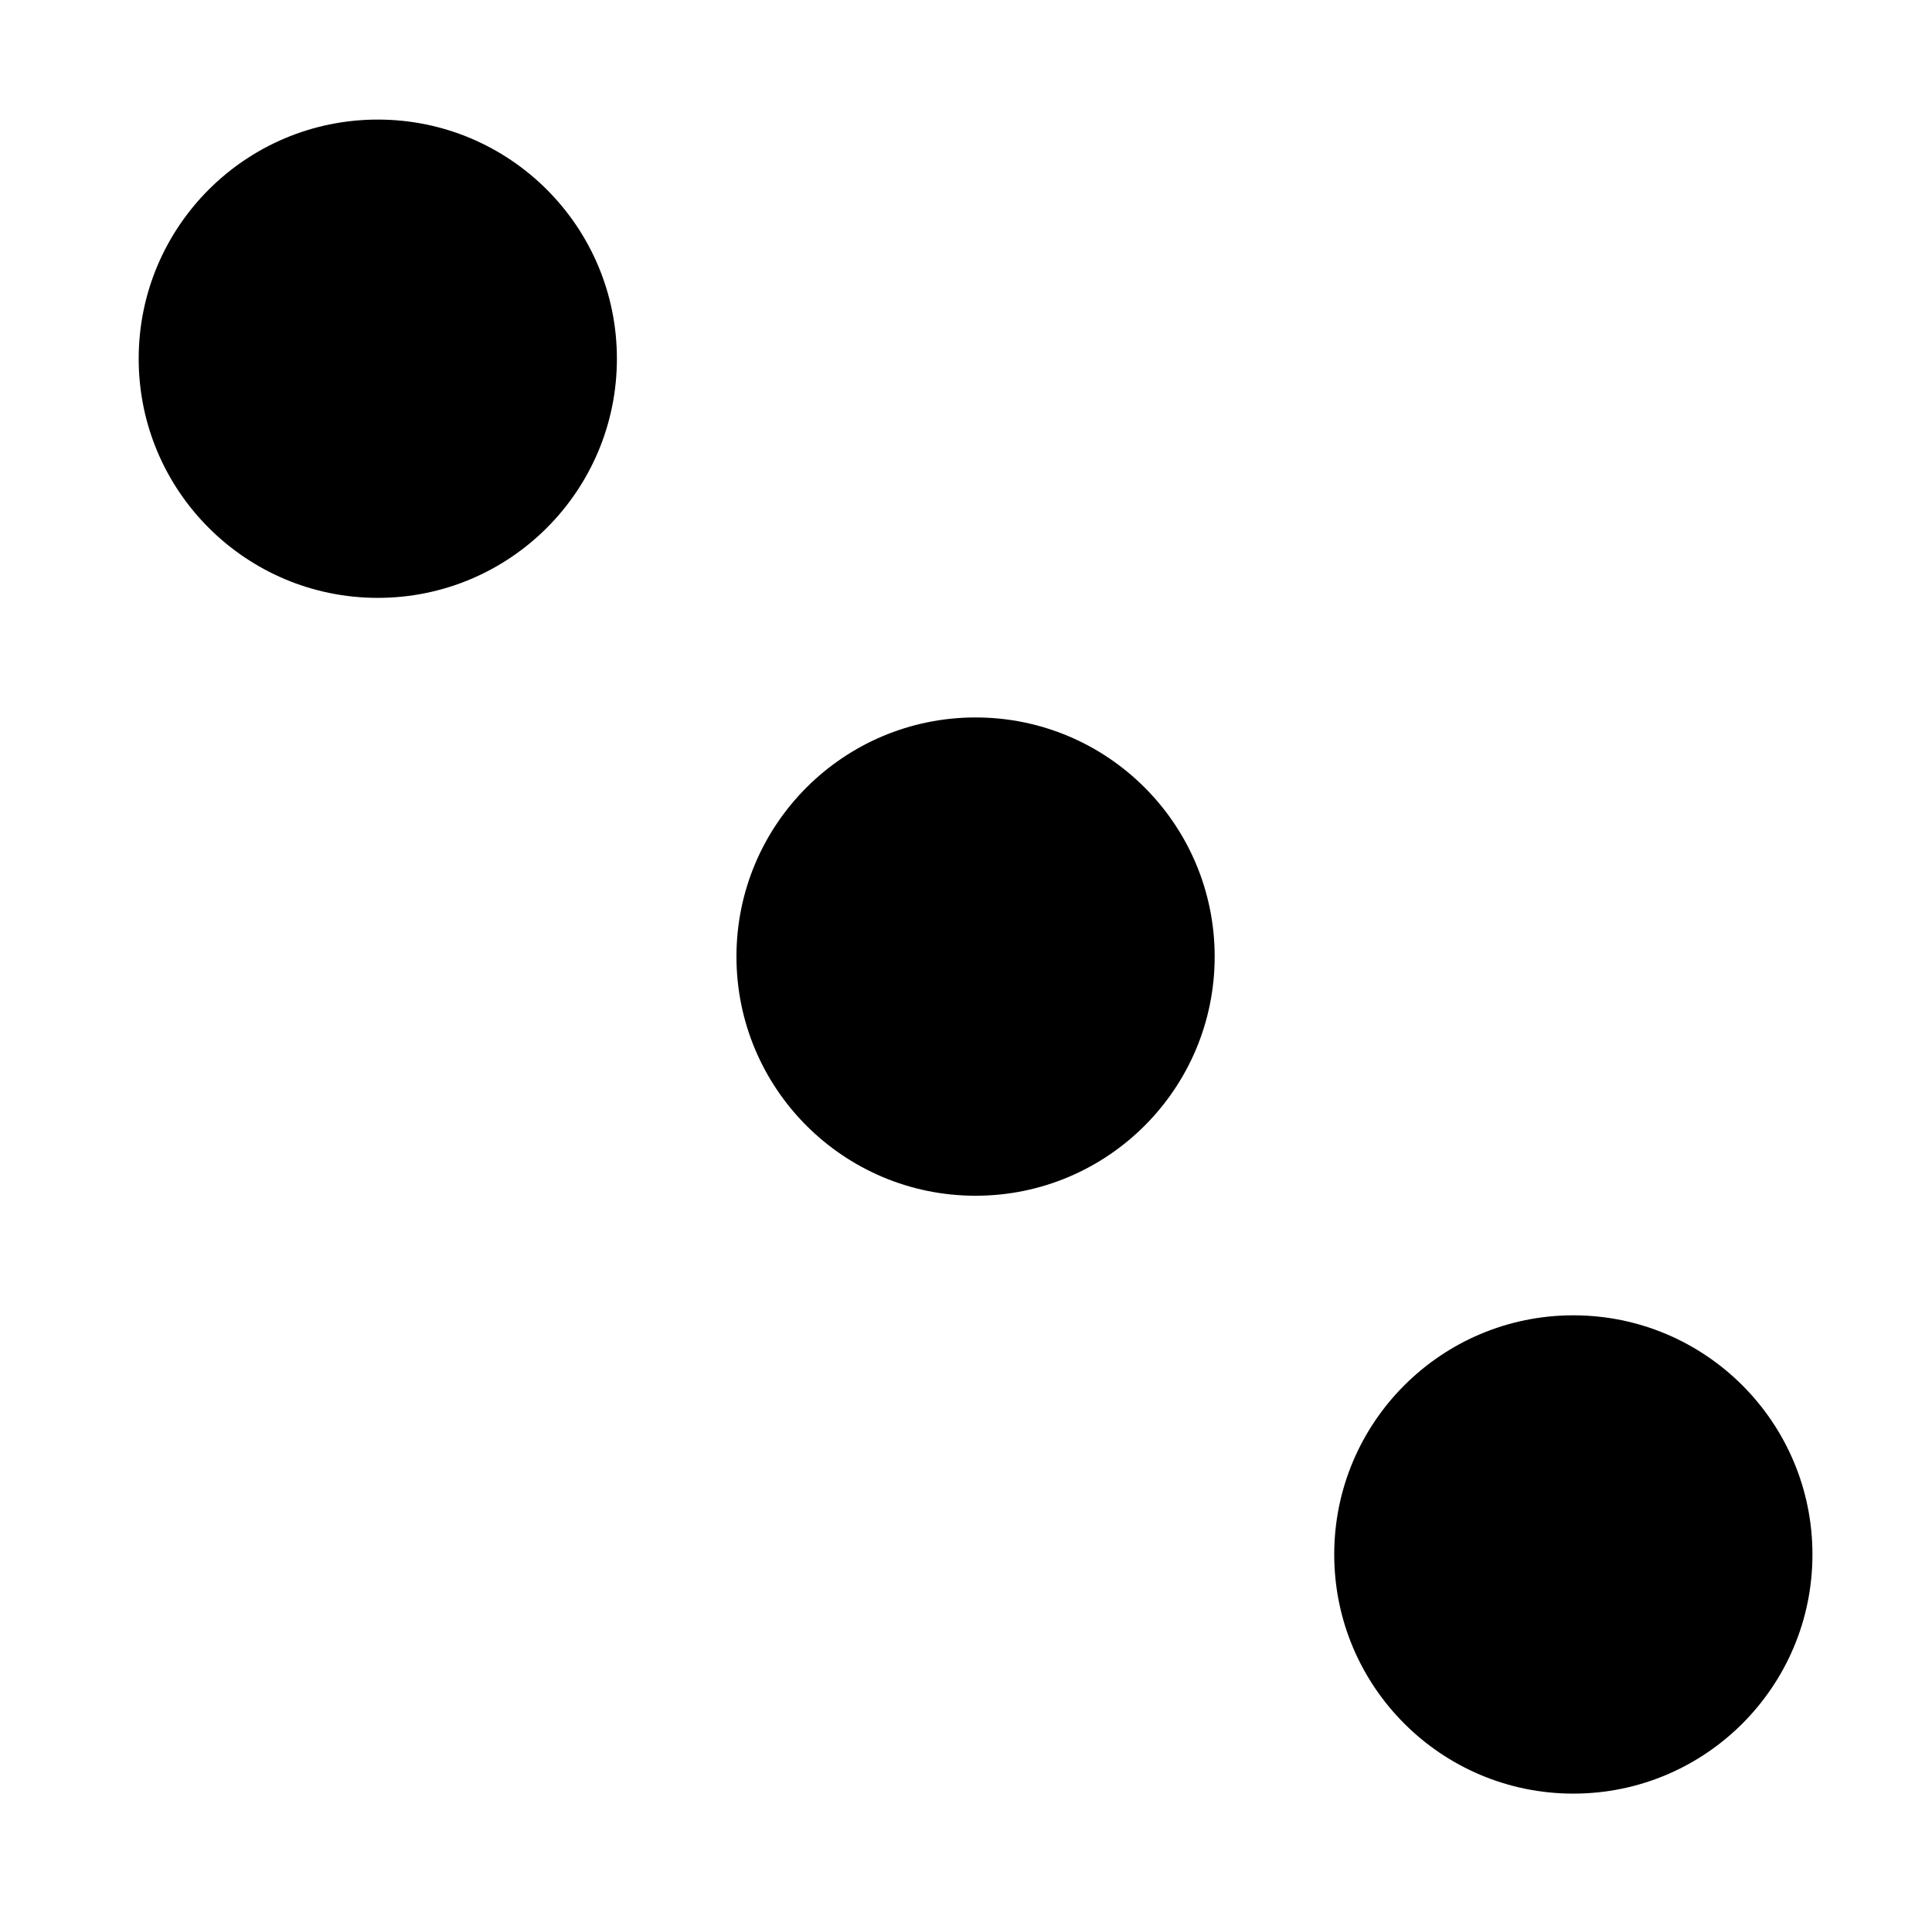 <?xml version="1.0" standalone="no"?>
<!DOCTYPE svg PUBLIC "-//W3C//DTD SVG 1.1//EN" "http://www.w3.org/Graphics/SVG/1.1/DTD/svg11.dtd" >
<svg xmlns="http://www.w3.org/2000/svg" xmlns:xlink="http://www.w3.org/1999/xlink" version="1.1" viewBox="-10 0 1010 1000">
  <g transform="matrix(1 0 0 -1 0 800)">
   <path fill="currentColor"
d="M187.5 487.5c-69.028 0 -125 55.974 -125 125c0 69.028 55.974 125 125 125c69.028 0 125 -55.974 125 -125c0 -69.028 -55.974 -125 -125 -125zM500 175c-69.028 0 -125 55.974 -125 125c0 69.028 55.974 125 125 125c69.028 0 125 -55.974 125 -125
c0 -69.028 -55.974 -125 -125 -125zM812.5 -137.5c-69.028 0 -125 55.974 -125 125c0 69.028 55.974 125 125 125c69.028 0 125 -55.974 125 -125c0 -69.028 -55.974 -125 -125 -125z" />
  </g>

</svg>

